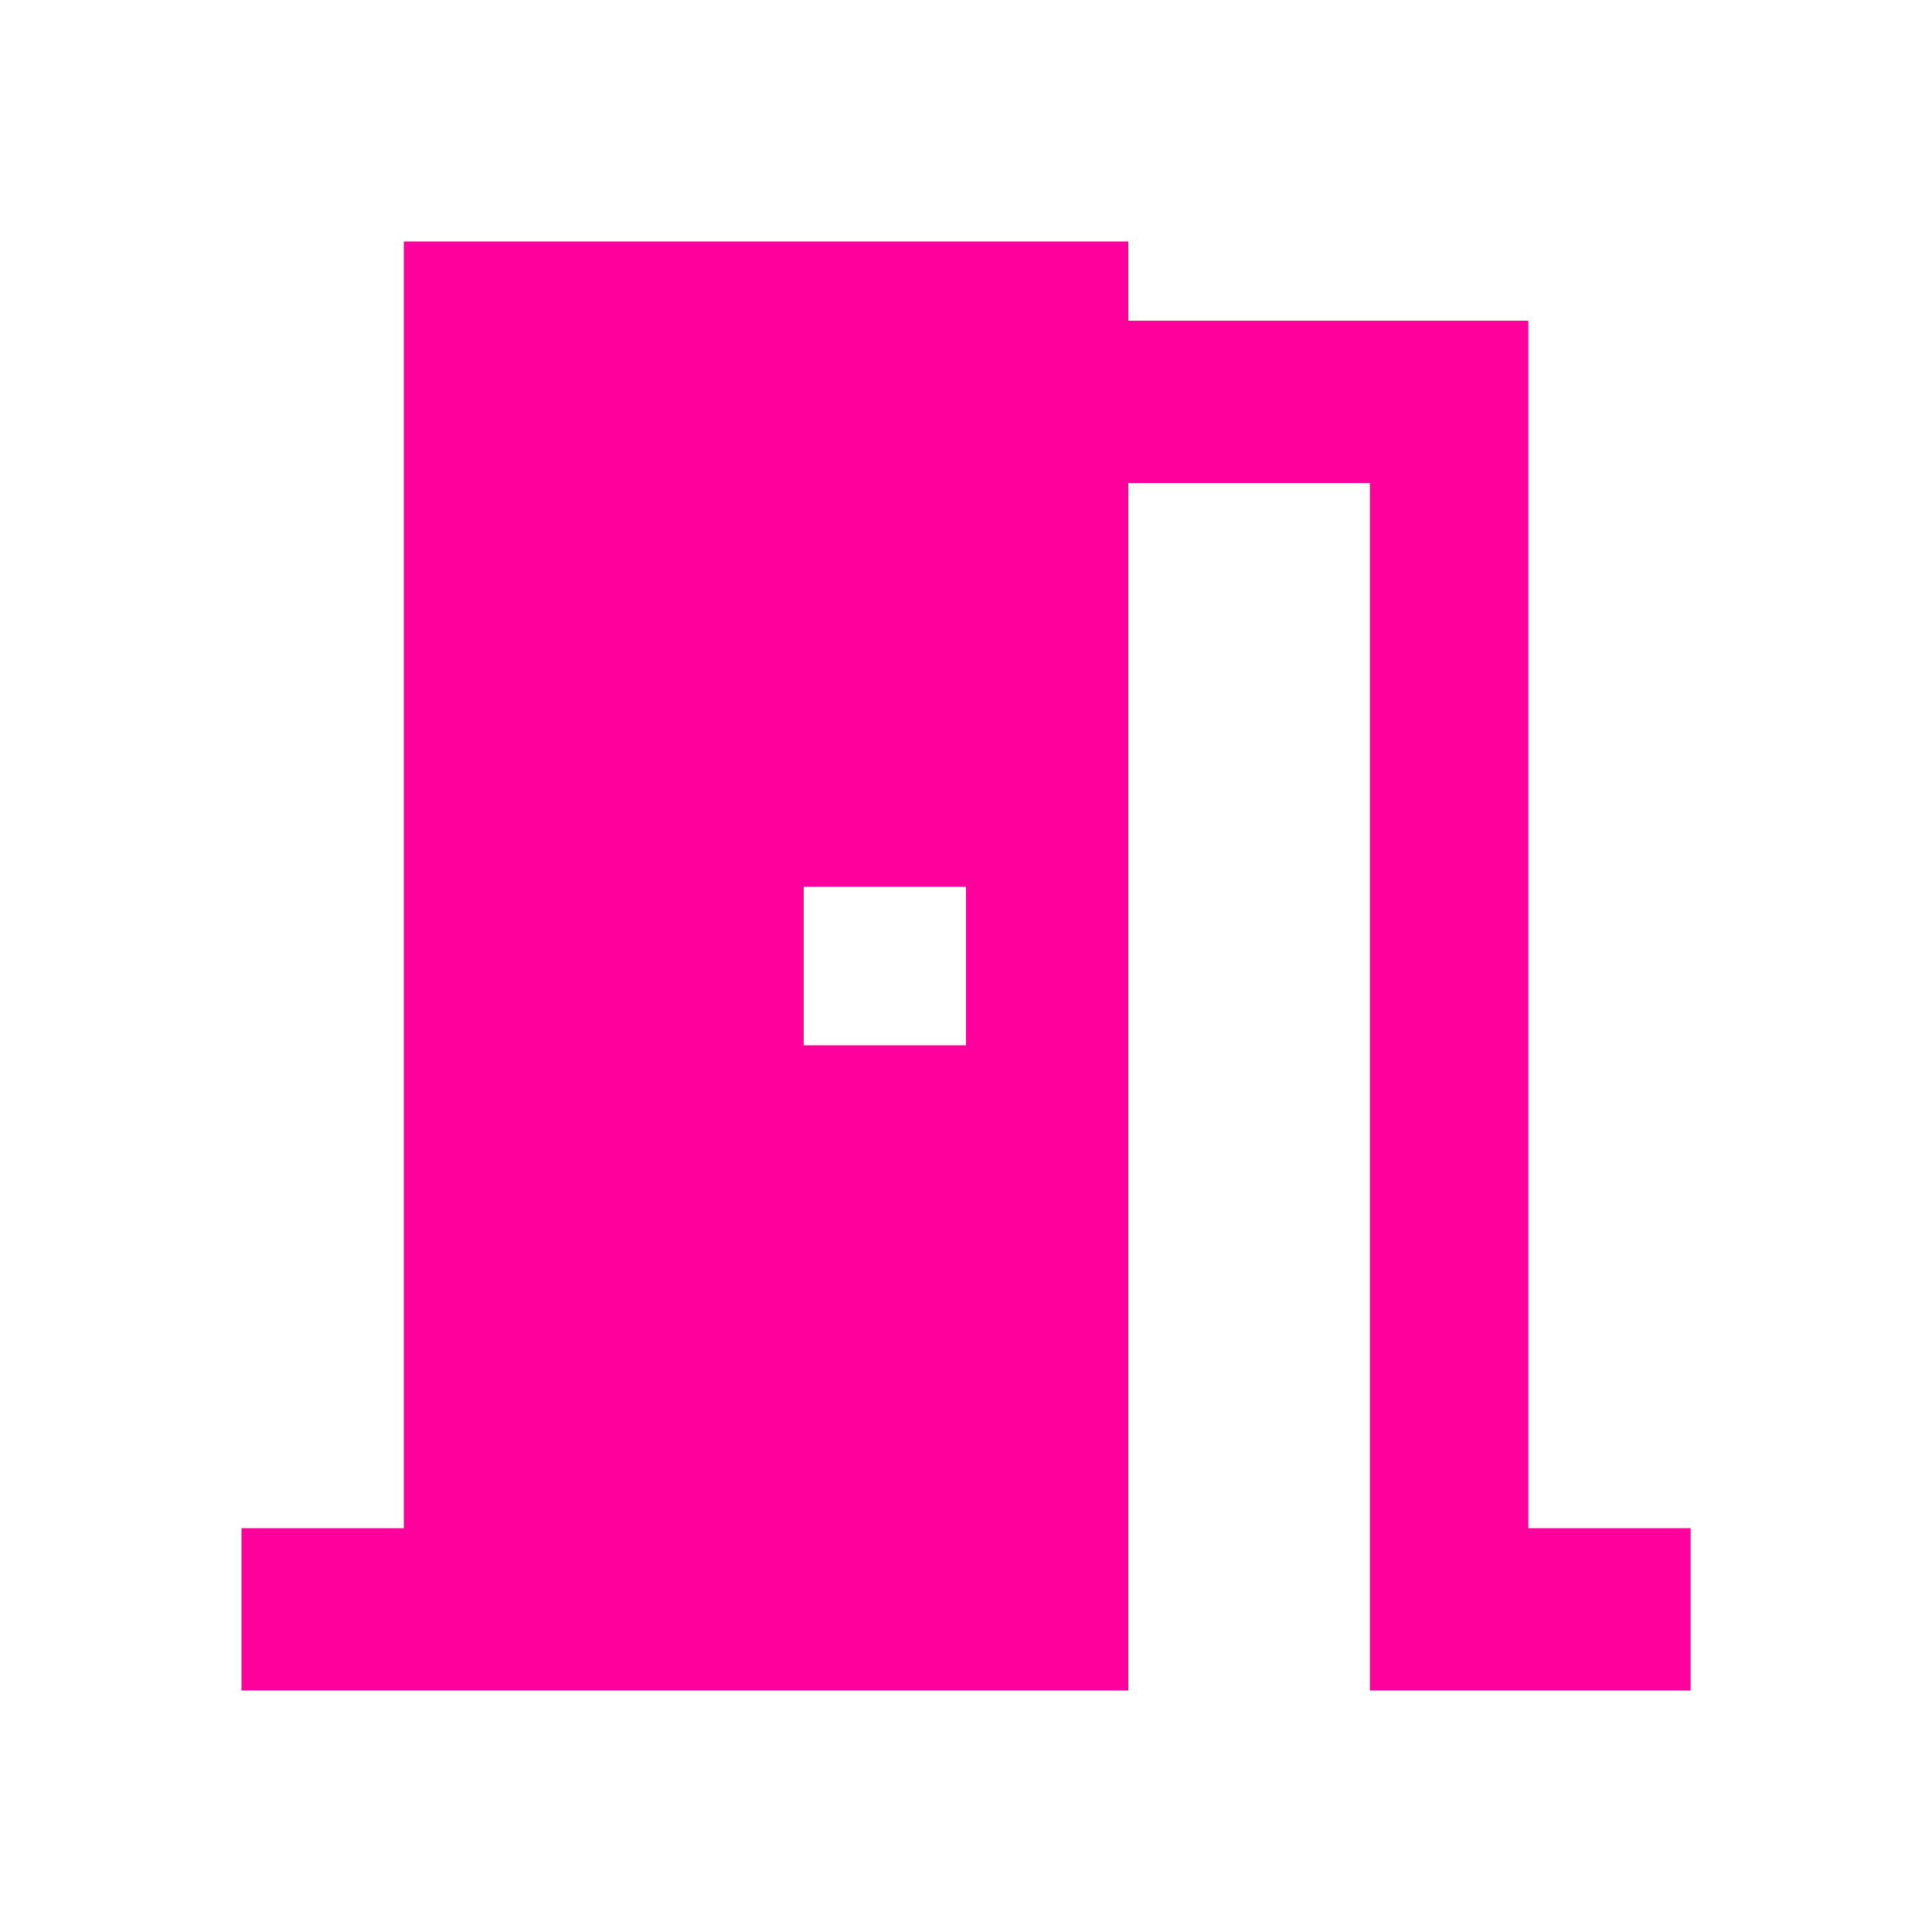 <!-- Generated by IcoMoon.io -->
<svg version="1.1" xmlns="http://www.w3.org/2000/svg" width="24" height="24" viewBox="0 0 24 24">
<title>meeting_room</title>
<path fill="#ff009d" d="M9.984 11.016v1.969h2.016v-1.969h-2.016zM14.016 6v15h-11.016v-2.016h2.016v-15.984h9v0.984h4.969v15h2.016v2.016h-3.984v-15h-3z"></path>
</svg>
